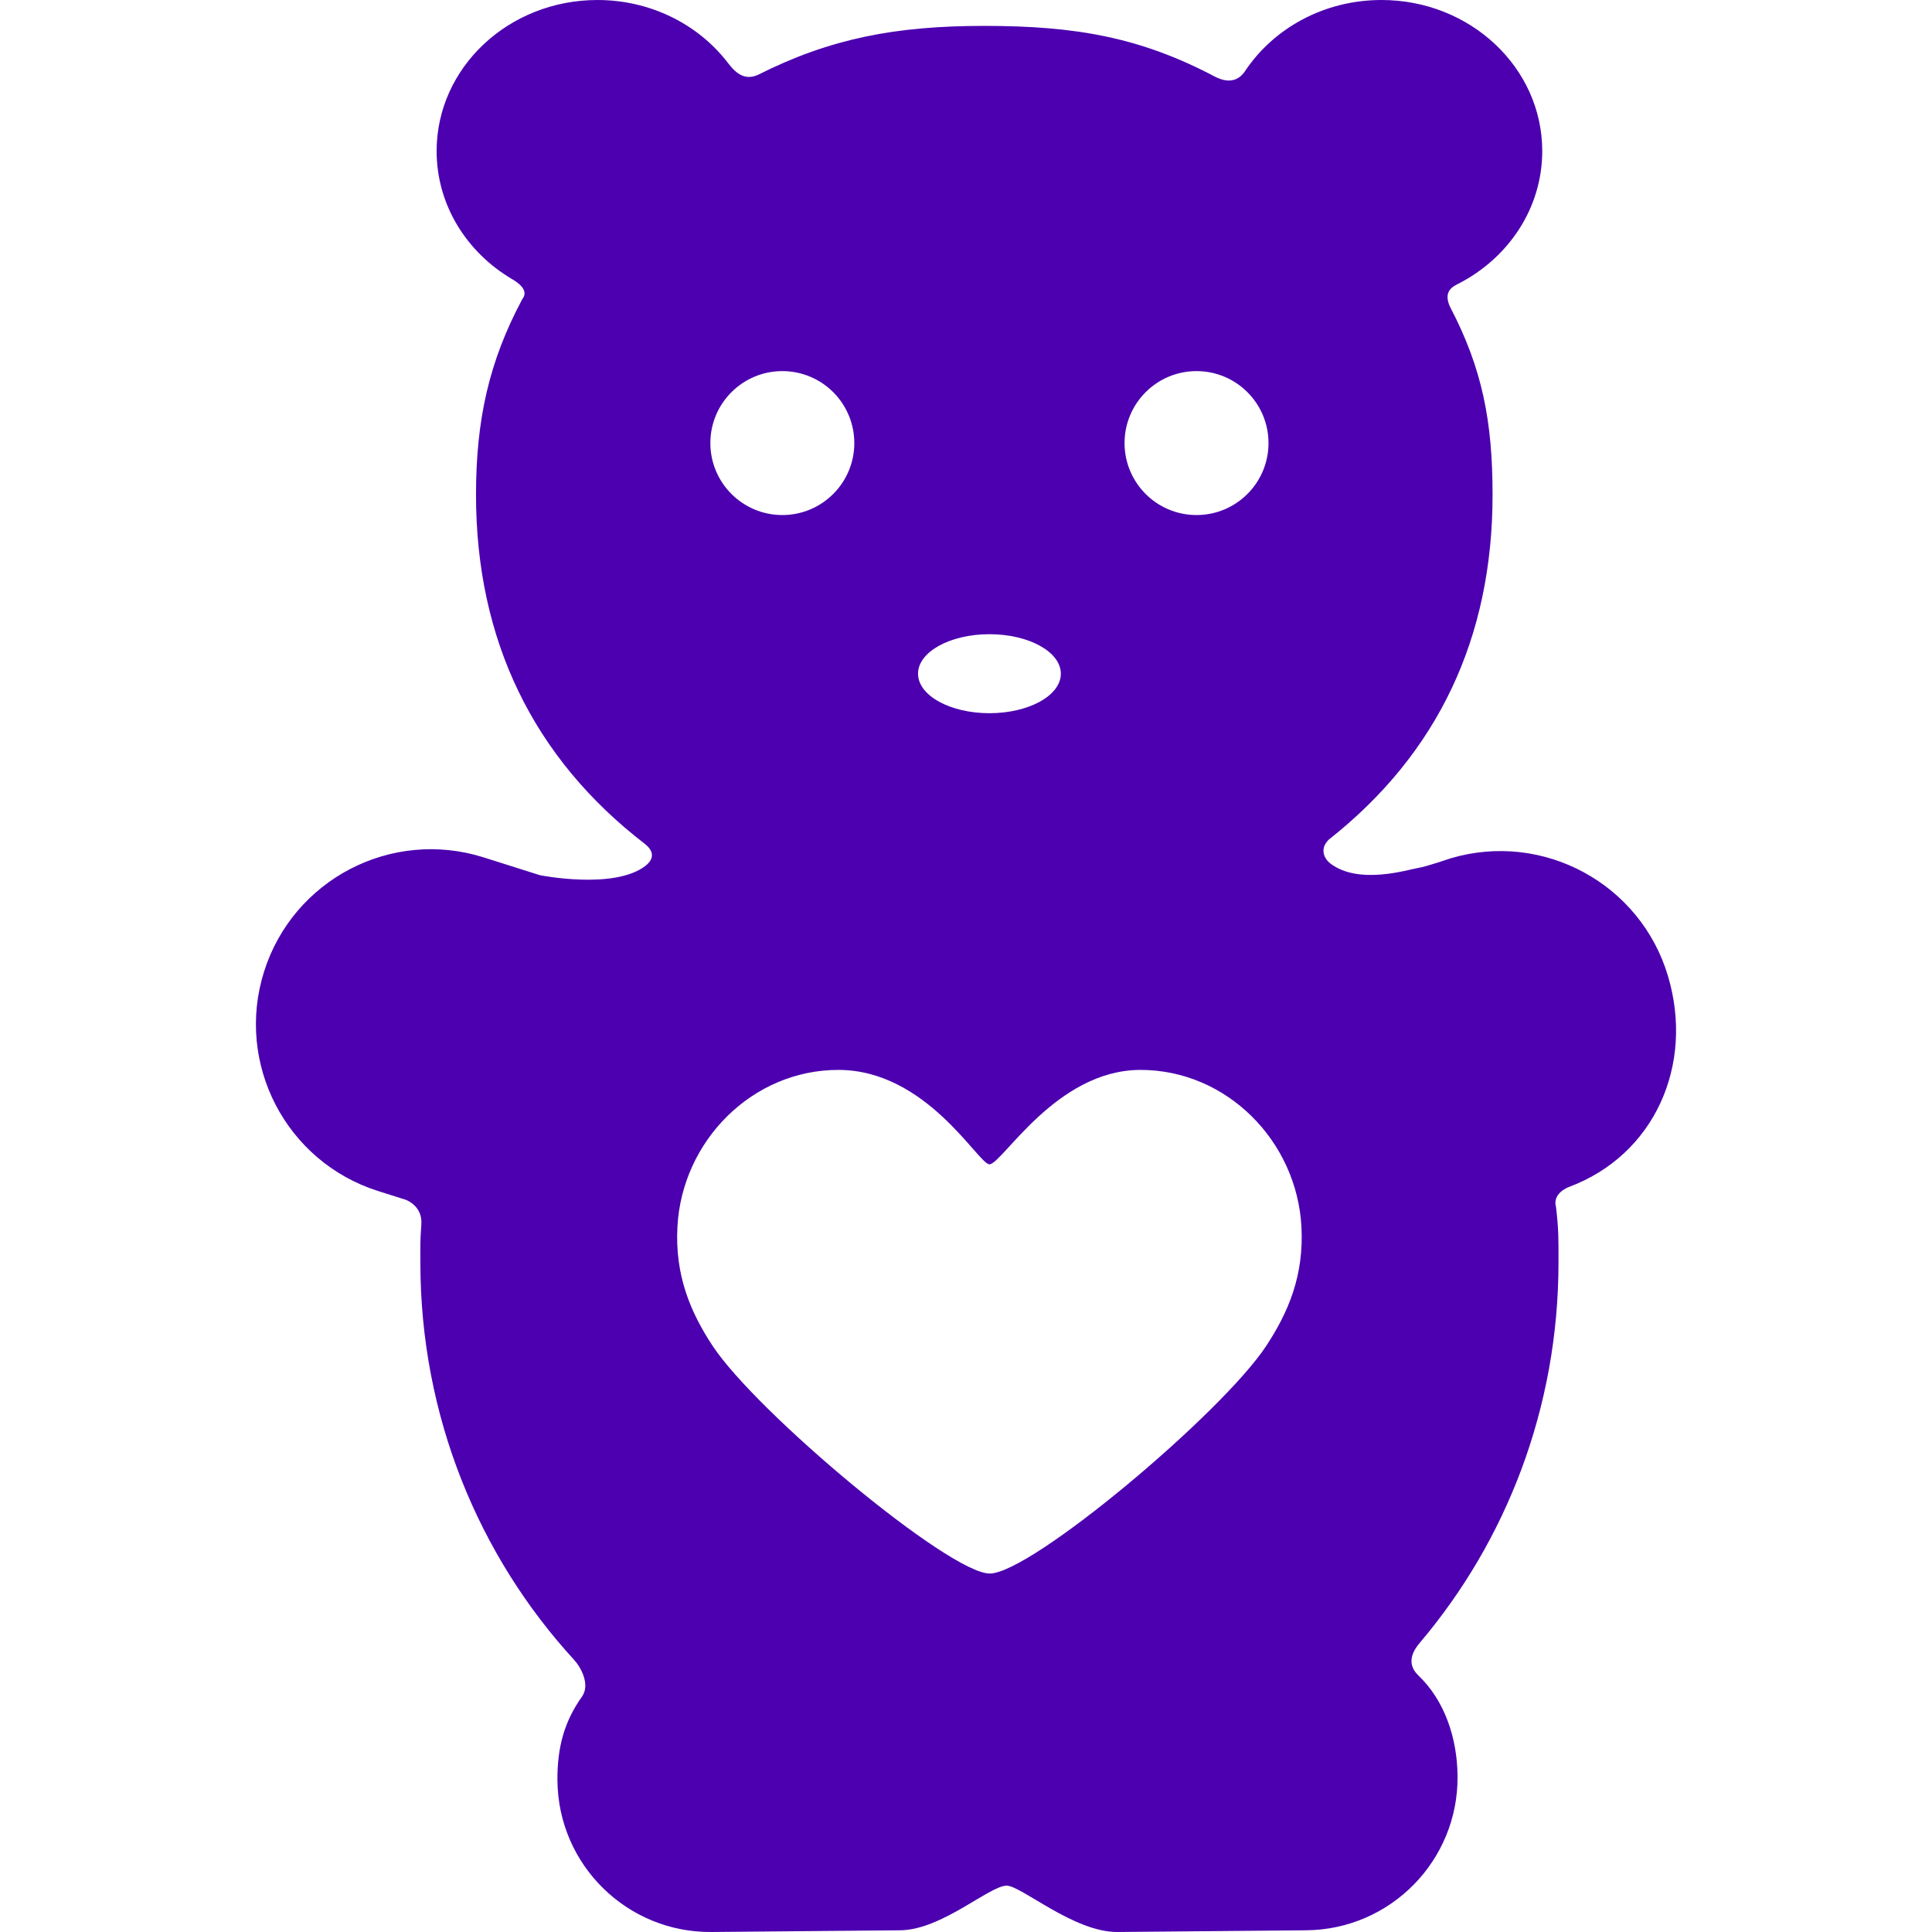 <svg xmlns="http://www.w3.org/2000/svg" viewBox="0 0 324.581 324.58" version="1.1">
  <title>Teddy Bear</title>
  <desc>A purple teddy bear icon suitable for GitHub</desc>
  <path fill="#4c00b0" d="M280.24,164.025c-4.613-15.564-20.974-24.439-36.537-19.823c0,0-4.05,1.398-5.454,1.617
    c-1.696,0.268-9.949,2.922-14.761-0.762c-0.889-0.68-1.933-2.355-0.24-4.01c18.336-14.451,27.506-33.918,27.506-57.912
    c0-12.275-1.704-21.201-7.131-31.557c-1.263-2.709,0.543-3.477,1.442-3.941c8.364-4.311,14.035-12.66,14.035-22.258
    C259.1,11.361,247.006,0,232.091,0c-9.663,0-18.134,4.768-22.91,11.934c-0.579,0.873-2.061,2.547-5.148,0.902
    c-12.458-6.559-23.301-8.488-38.671-8.488c-14.81,0-25.843,2.088-37.986,8.209c-2.798,1.311-4.436-1.184-5.373-2.359
    c-4.923-6.19-12.78-10.197-21.638-10.197c-14.918,0-27.011,11.361-27.011,25.379c0,9.061,5.055,17.01,12.656,21.5
    c0.881,0.52,2.967,1.826,1.731,3.387c-5.622,10.506-7.77,20.361-7.77,32.869c0,24.354,9.604,44.228,28.419,58.68
    c2.082,1.686,0.813,3.051,0.048,3.646c-5.254,4.076-17.738,1.57-17.738,1.57l-9.441-2.988
    c-15.479-4.895-31.993,3.688-36.889,19.164c-4.894,15.478,3.686,31.992,19.163,36.89l4.613,1.459c0,0,2.85,0.977,2.641,4.096
    c-0.214,3.174-0.164,3.207-0.164,6.453c0,25.834,9.822,49.319,25.856,66.785c1.07,1.164,2.739,4.121,1.288,6.157
    c-2.98,4.188-4.166,8.572-4.116,14.104c0.129,14.171,11.721,25.556,25.892,25.427l31.694-0.285
    c6.99-0.063,14.99-7.498,17.885-7.498c2.452,0,11.33,7.851,18.631,7.783l31.695-0.285c14.171-0.129,25.554-11.723,25.426-25.894
    c-0.059-6.514-2.218-12.748-6.585-16.92c-2.271-2.168-0.648-4.438,0.235-5.479c14.52-17.125,23.307-39.461,23.307-63.896
    c0-3.984,0.041-5.433-0.414-9.293c-0.628-2.252,1.787-3.256,2.191-3.408C277.948,194.048,284.661,178.923,280.24,164.025z
     M201.02,62.347c6.678,0,12.092,5.412,12.092,12.092c0,6.676-5.414,12.09-12.092,12.09c-6.68,0-12.092-5.414-12.092-12.09
    C188.929,67.759,194.341,62.347,201.02,62.347z M166.228,106.548c6.625,0,11.996,2.971,11.996,6.635
    c0,3.666-5.371,6.637-11.996,6.637c-6.626,0-11.996-2.971-11.996-6.637C154.232,109.519,159.602,106.548,166.228,106.548z
     M131.434,62.347c6.678,0,12.092,5.412,12.092,12.092c0,6.676-5.414,12.09-12.092,12.09c-6.678,0-12.091-5.414-12.091-12.09
    C119.344,67.759,124.757,62.347,131.434,62.347z M212.748,226.089c-7.451,11.328-39.521,38.269-46.473,38.269
    c-6.804,0-39.167-27.037-46.568-38.269c-3.705-5.623-6.334-11.827-5.898-19.983c0.773-14.438,12.576-26.359,27.033-26.359
    c14.863,0,23.518,15.857,25.386,15.857c2.136,0,11.159-15.857,25.383-15.857c14.458,0,26.262,11.922,27.034,26.359
    C219.082,214.262,216.46,220.439,212.748,226.089z"/>
</svg>

